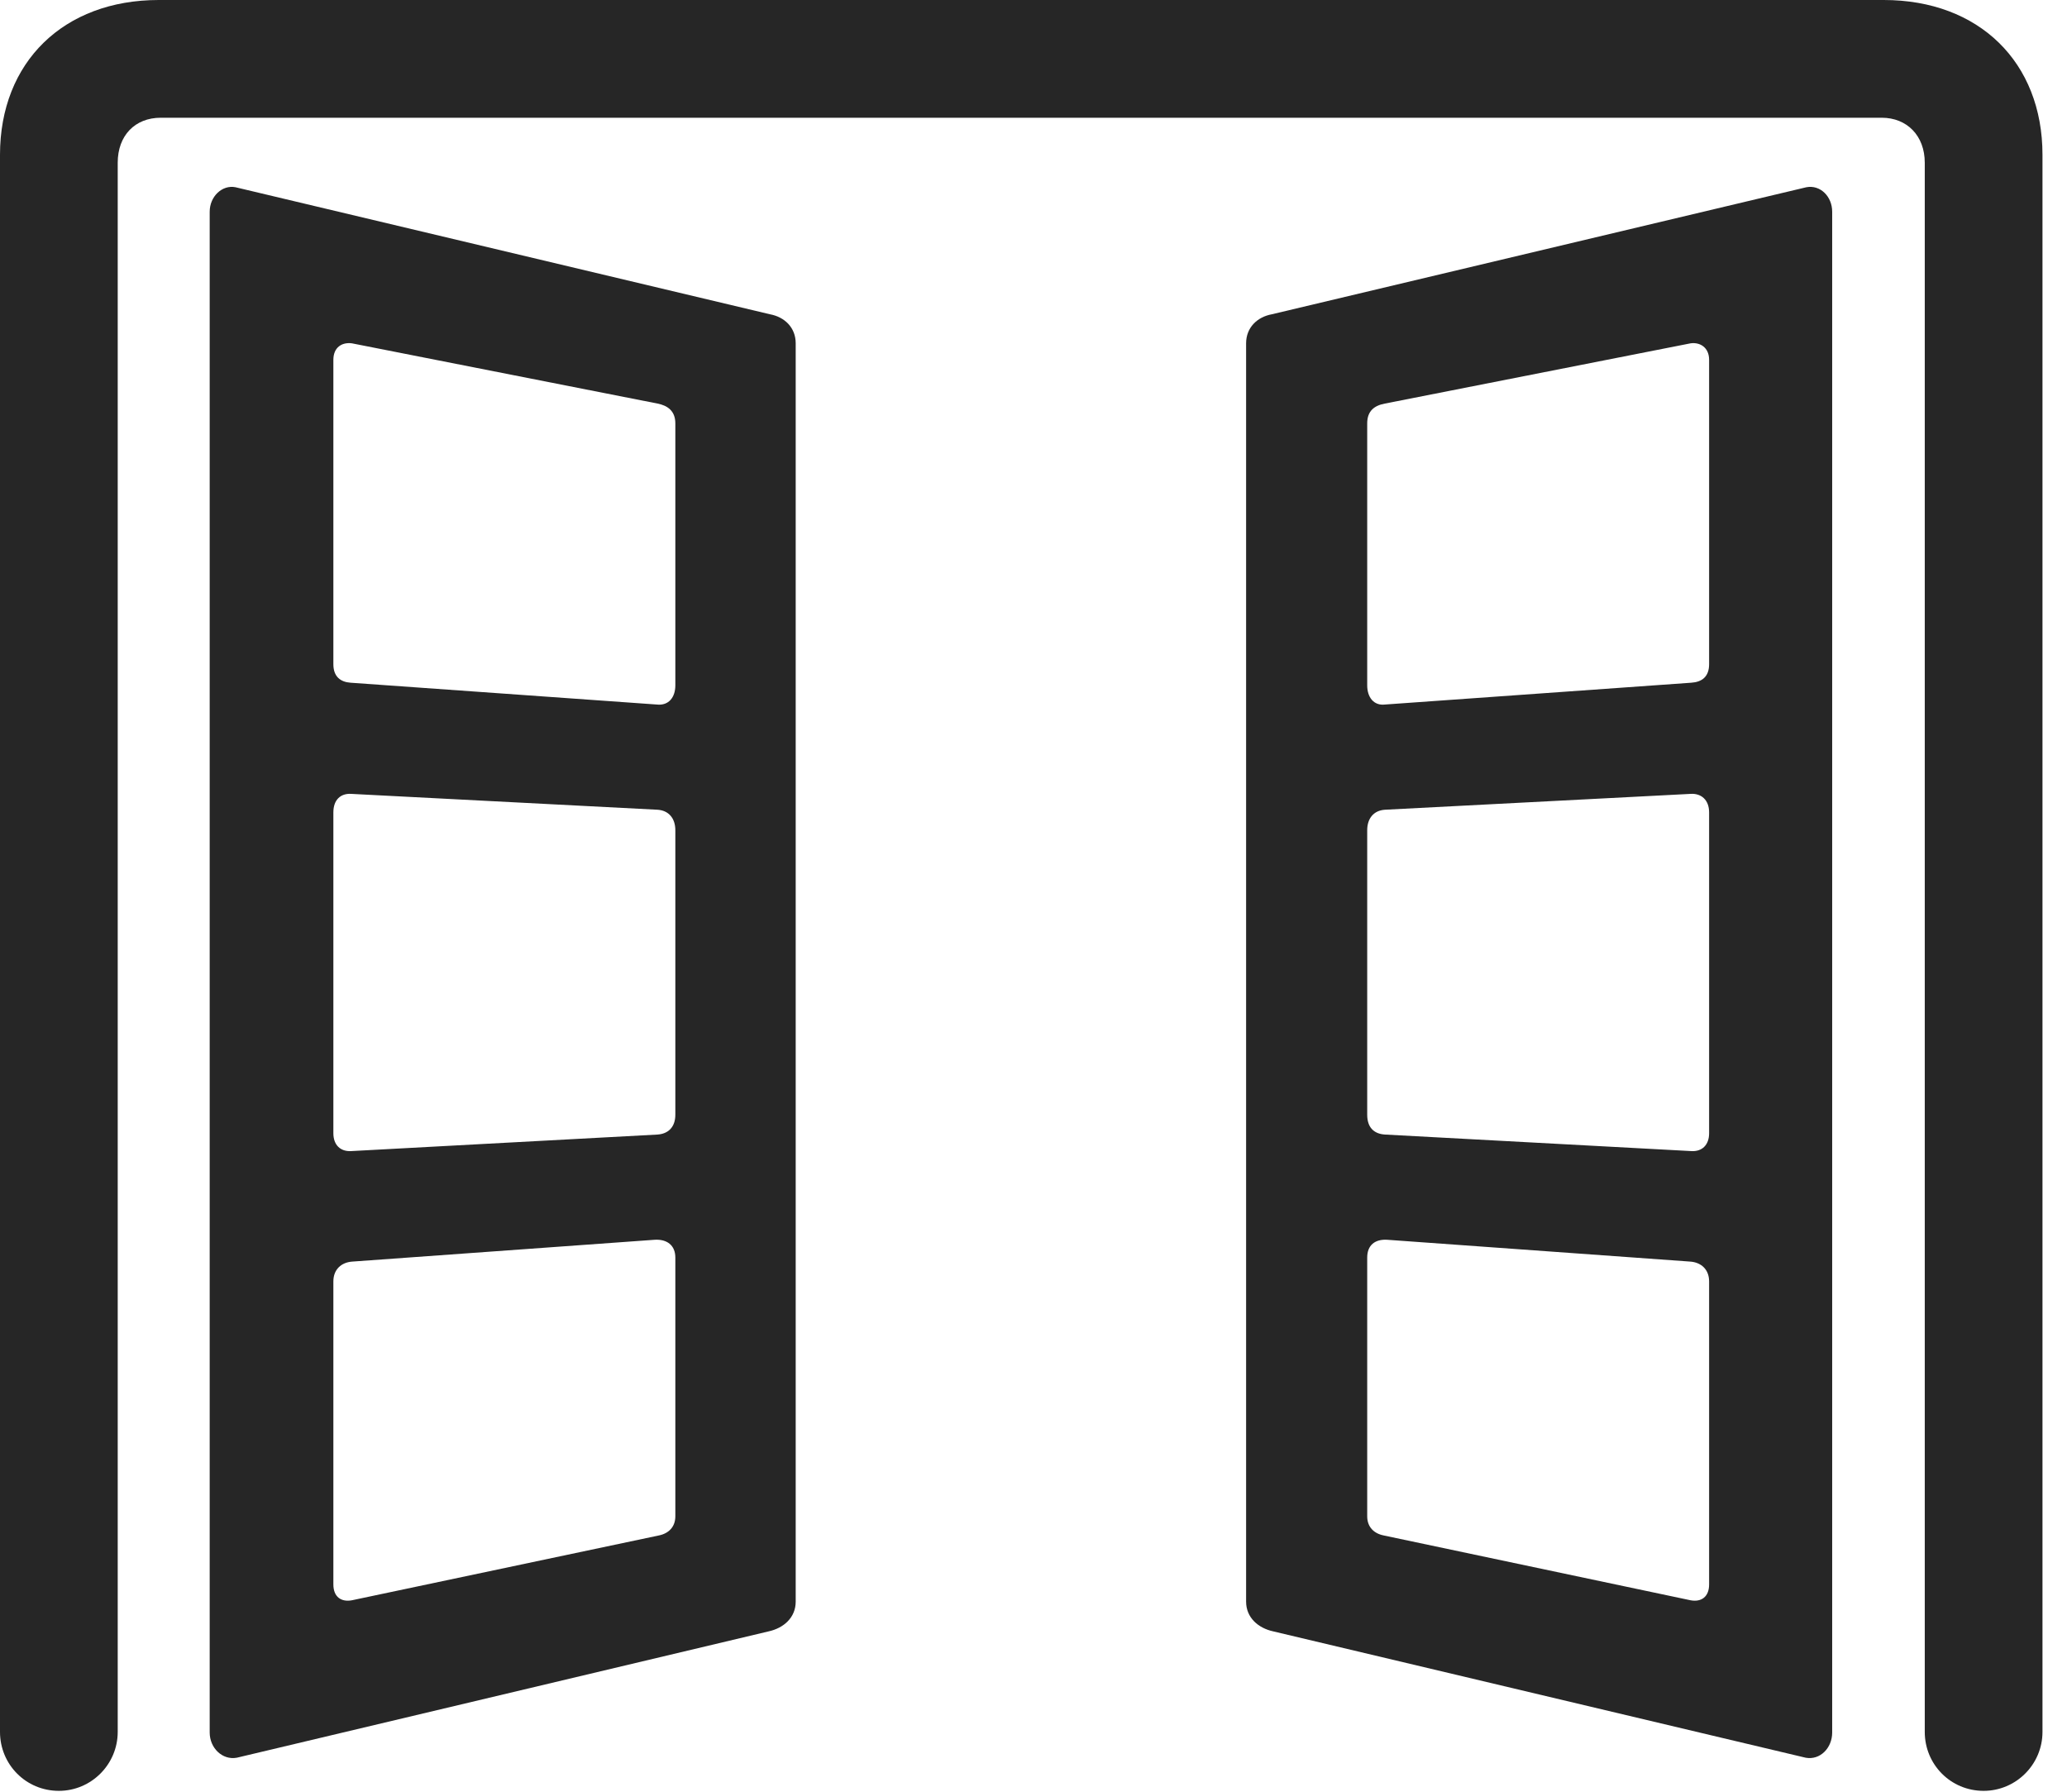 <?xml version="1.0" encoding="UTF-8"?>
<!--Generator: Apple Native CoreSVG 326-->
<!DOCTYPE svg
PUBLIC "-//W3C//DTD SVG 1.1//EN"
       "http://www.w3.org/Graphics/SVG/1.1/DTD/svg11.dtd">
<svg version="1.1" xmlns="http://www.w3.org/2000/svg" xmlns:xlink="http://www.w3.org/1999/xlink" viewBox="0 0 30.518 26.455">
 <g>
  <rect height="26.455" opacity="0" width="30.518" x="0" y="0"/>
  <path d="M0.869 26.436C1.348 26.436 1.738 26.045 1.738 25.566L1.738 2.402C1.738 2.002 1.992 1.738 2.373 1.738L27.783 1.738C28.154 1.738 28.418 2.002 28.418 2.402L28.418 25.566C28.418 26.045 28.799 26.436 29.287 26.436C29.766 26.436 30.156 26.045 30.156 25.566L30.156 2.285C30.156 0.918 29.219 0 27.812 0L2.344 0C0.938 0 0 0.918 0 2.285L0 25.566C0 26.045 0.381 26.436 0.869 26.436Z" fill="black" fill-opacity="0.85"/>
  <path d="M3.096 25.576C3.096 25.801 3.281 25.986 3.496 25.947L11.348 24.082C11.572 24.033 11.748 23.877 11.748 23.643L11.748 5.068C11.748 4.834 11.582 4.678 11.367 4.639L3.477 2.764C3.281 2.725 3.096 2.9 3.096 3.125ZM9.668 18.301C9.844 18.291 9.971 18.379 9.971 18.564L9.971 22.383C9.971 22.539 9.873 22.637 9.727 22.666L5.195 23.623C5.039 23.652 4.922 23.574 4.922 23.389L4.922 18.916C4.922 18.74 5.039 18.633 5.205 18.623ZM4.922 16.729L4.922 11.992C4.922 11.807 5.029 11.709 5.186 11.719L9.707 11.953C9.873 11.963 9.971 12.08 9.971 12.256L9.971 16.455C9.971 16.641 9.863 16.738 9.707 16.748L5.186 16.992C5.029 17.002 4.922 16.904 4.922 16.729ZM9.697 10.4L5.176 10.078C5.029 10.068 4.922 9.99 4.922 9.805L4.922 5.312C4.922 5.127 5.049 5.049 5.195 5.068L9.707 5.957C9.854 5.986 9.971 6.064 9.971 6.25L9.971 10.117C9.971 10.293 9.873 10.42 9.697 10.4ZM27.051 25.576L27.051 3.125C27.051 2.9 26.875 2.725 26.67 2.764L18.779 4.639C18.564 4.678 18.398 4.834 18.398 5.068L18.398 23.643C18.398 23.877 18.574 24.033 18.799 24.082L26.66 25.947C26.875 25.986 27.051 25.801 27.051 25.576ZM20.479 18.301L24.951 18.623C25.117 18.633 25.234 18.74 25.234 18.916L25.234 23.389C25.234 23.574 25.117 23.652 24.961 23.623L20.43 22.666C20.283 22.637 20.186 22.539 20.186 22.383L20.186 18.564C20.186 18.379 20.303 18.291 20.479 18.301ZM25.234 16.729C25.234 16.904 25.127 17.002 24.971 16.992L20.449 16.748C20.283 16.738 20.186 16.641 20.186 16.455L20.186 12.256C20.186 12.08 20.283 11.963 20.449 11.953L24.961 11.719C25.117 11.709 25.234 11.807 25.234 11.992ZM20.449 10.4C20.283 10.42 20.186 10.293 20.186 10.117L20.186 6.25C20.186 6.064 20.293 5.986 20.449 5.957L24.961 5.068C25.098 5.049 25.234 5.127 25.234 5.312L25.234 9.805C25.234 9.99 25.127 10.068 24.971 10.078Z" fill="black" fill-opacity="0.85"/>
 </g>
</svg>
